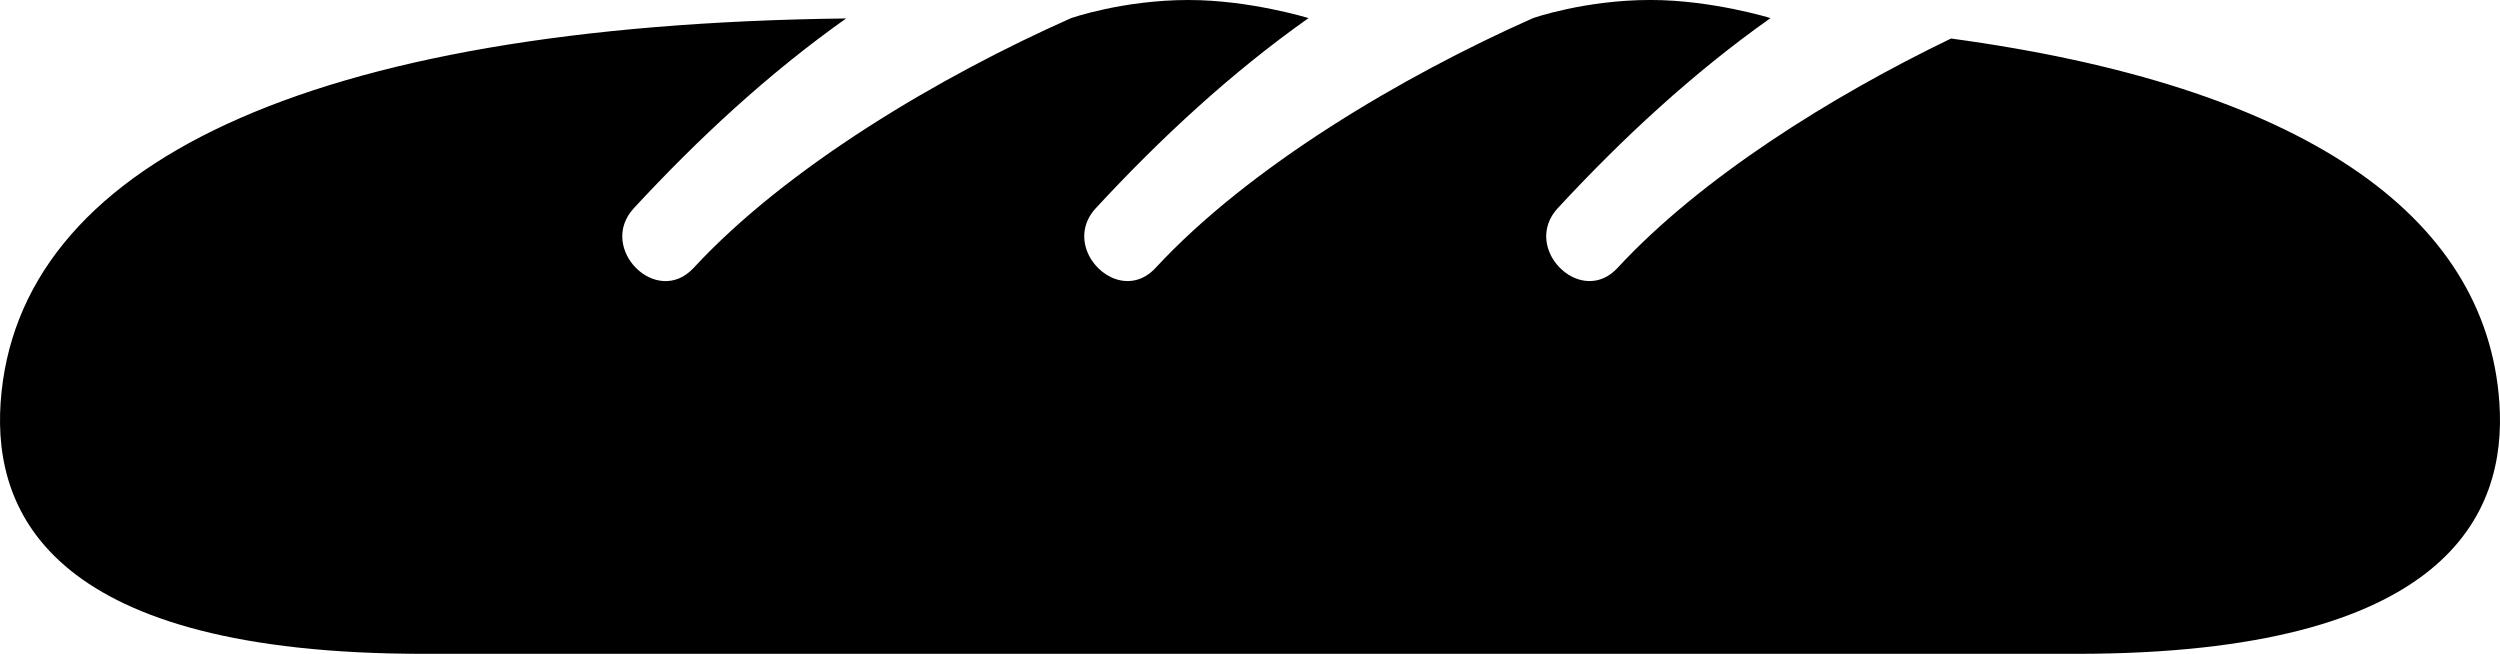 <?xml version="1.0" encoding="utf-8"?>
<!-- Generator: Adobe Illustrator 14.0.0, SVG Export Plug-In . SVG Version: 6.00 Build 43363)  -->
<!DOCTYPE svg PUBLIC "-//W3C//DTD SVG 1.0//EN" "http://www.w3.org/TR/2001/REC-SVG-20010904/DTD/svg10.dtd">
<svg version="1.0" id="Layer_1" xmlns="http://www.w3.org/2000/svg" xmlns:xlink="http://www.w3.org/1999/xlink" x="0px" y="0px"
	 width="100px" height="26.152px" viewBox="0 0 100 26.152" enable-background="new 0 0 100 26.152" xml:space="preserve">
<path d="M99.975,16.102C99.452,8.53,91.986,3.43,78.041,1.541c-4.823,2.326-10.016,5.583-13.337,9.173
	c-0.492,0.532-1.083,0.622-1.6,0.448c-1.04-0.349-1.777-1.771-0.79-2.838l0,0c2.574-2.782,5.398-5.403,8.507-7.6
	c0,0-2.343-0.725-4.802-0.725c-2.627,0-4.696,0.725-4.696,0.725c-5.277,2.344-11.367,5.958-15.098,9.99
	c-0.492,0.532-1.083,0.622-1.6,0.448c-1.04-0.35-1.777-1.771-0.79-2.838c2.575-2.782,5.398-5.403,8.506-7.6
	C52.342,0.725,50,0,47.54,0c-2.626,0-4.696,0.725-4.696,0.725c-5.277,2.344-11.367,5.958-15.098,9.99
	c-1.483,1.603-3.868-0.793-2.39-2.39c2.57-2.777,5.388-5.393,8.489-7.587C12.259,0.997,0.681,6.605,0.025,16.102
	c-0.31,4.49,2.11,10.051,16.907,10.051h60.611h5.525C97.865,26.152,100.285,20.592,99.975,16.102z"/>
</svg>
